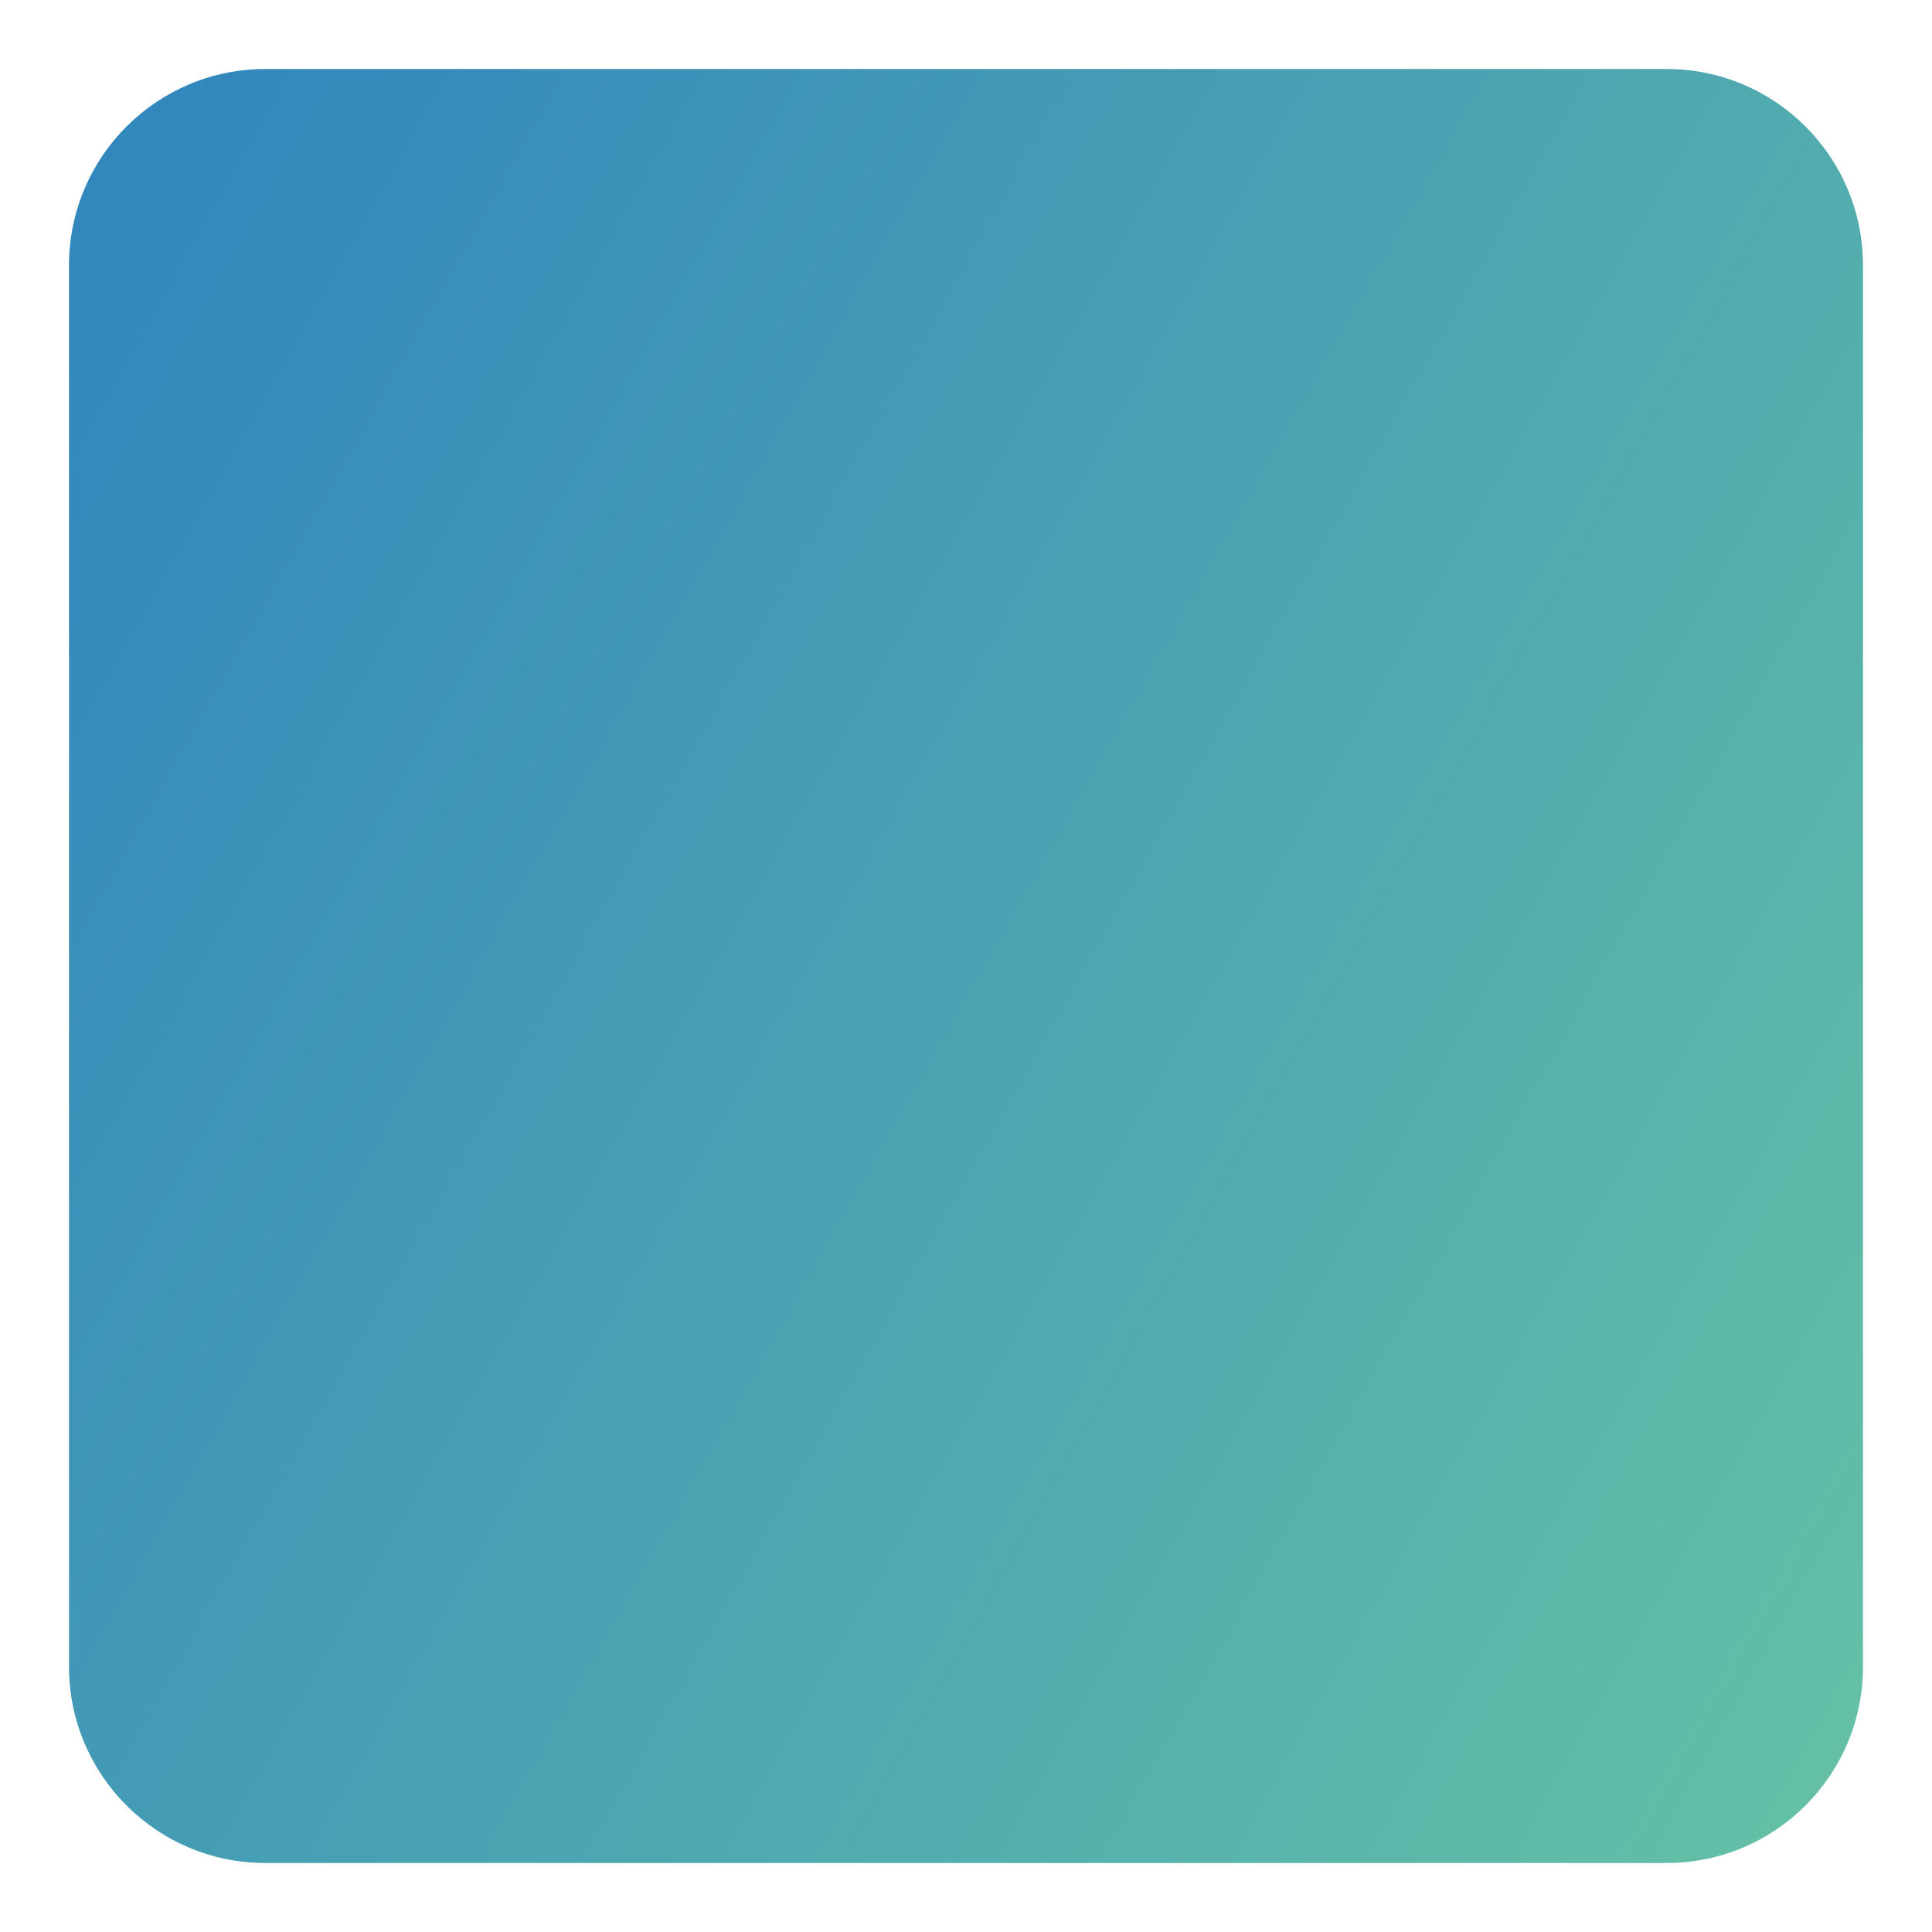 <svg xmlns="http://www.w3.org/2000/svg" fill="none" viewBox="0 0 14 14" id="Button-Stop--Streamline-Core-Gradient.svg" stroke-width="1"><desc>Button Stop Streamline Icon: https://streamlinehq.com</desc><g id="Free Gradient/Entertainment/button-stop--button-television-buttons-movies-stop-tv-video-controls"><path id="Union" fill="url(#paint0_linear_14402_14929)" fill-rule="evenodd" d="M1.923.5C1.137.5.5 1.137.5 1.923V12.077c0 .786.637 1.423 1.423 1.423H12.077c.786 0 1.423-.637 1.423-1.423V1.923C13.5 1.137 12.863.5 12.077.5H1.923Z" clip-rule="evenodd"></path></g><defs><linearGradient id="paint0_linear_14402_14929" x1="1" x2="15.816" y1="1.551" y2="9.901" gradientUnits="userSpaceOnUse"><stop stop-color="#3288bd"></stop><stop offset="1" stop-color="#66c2a5"></stop></linearGradient></defs></svg>